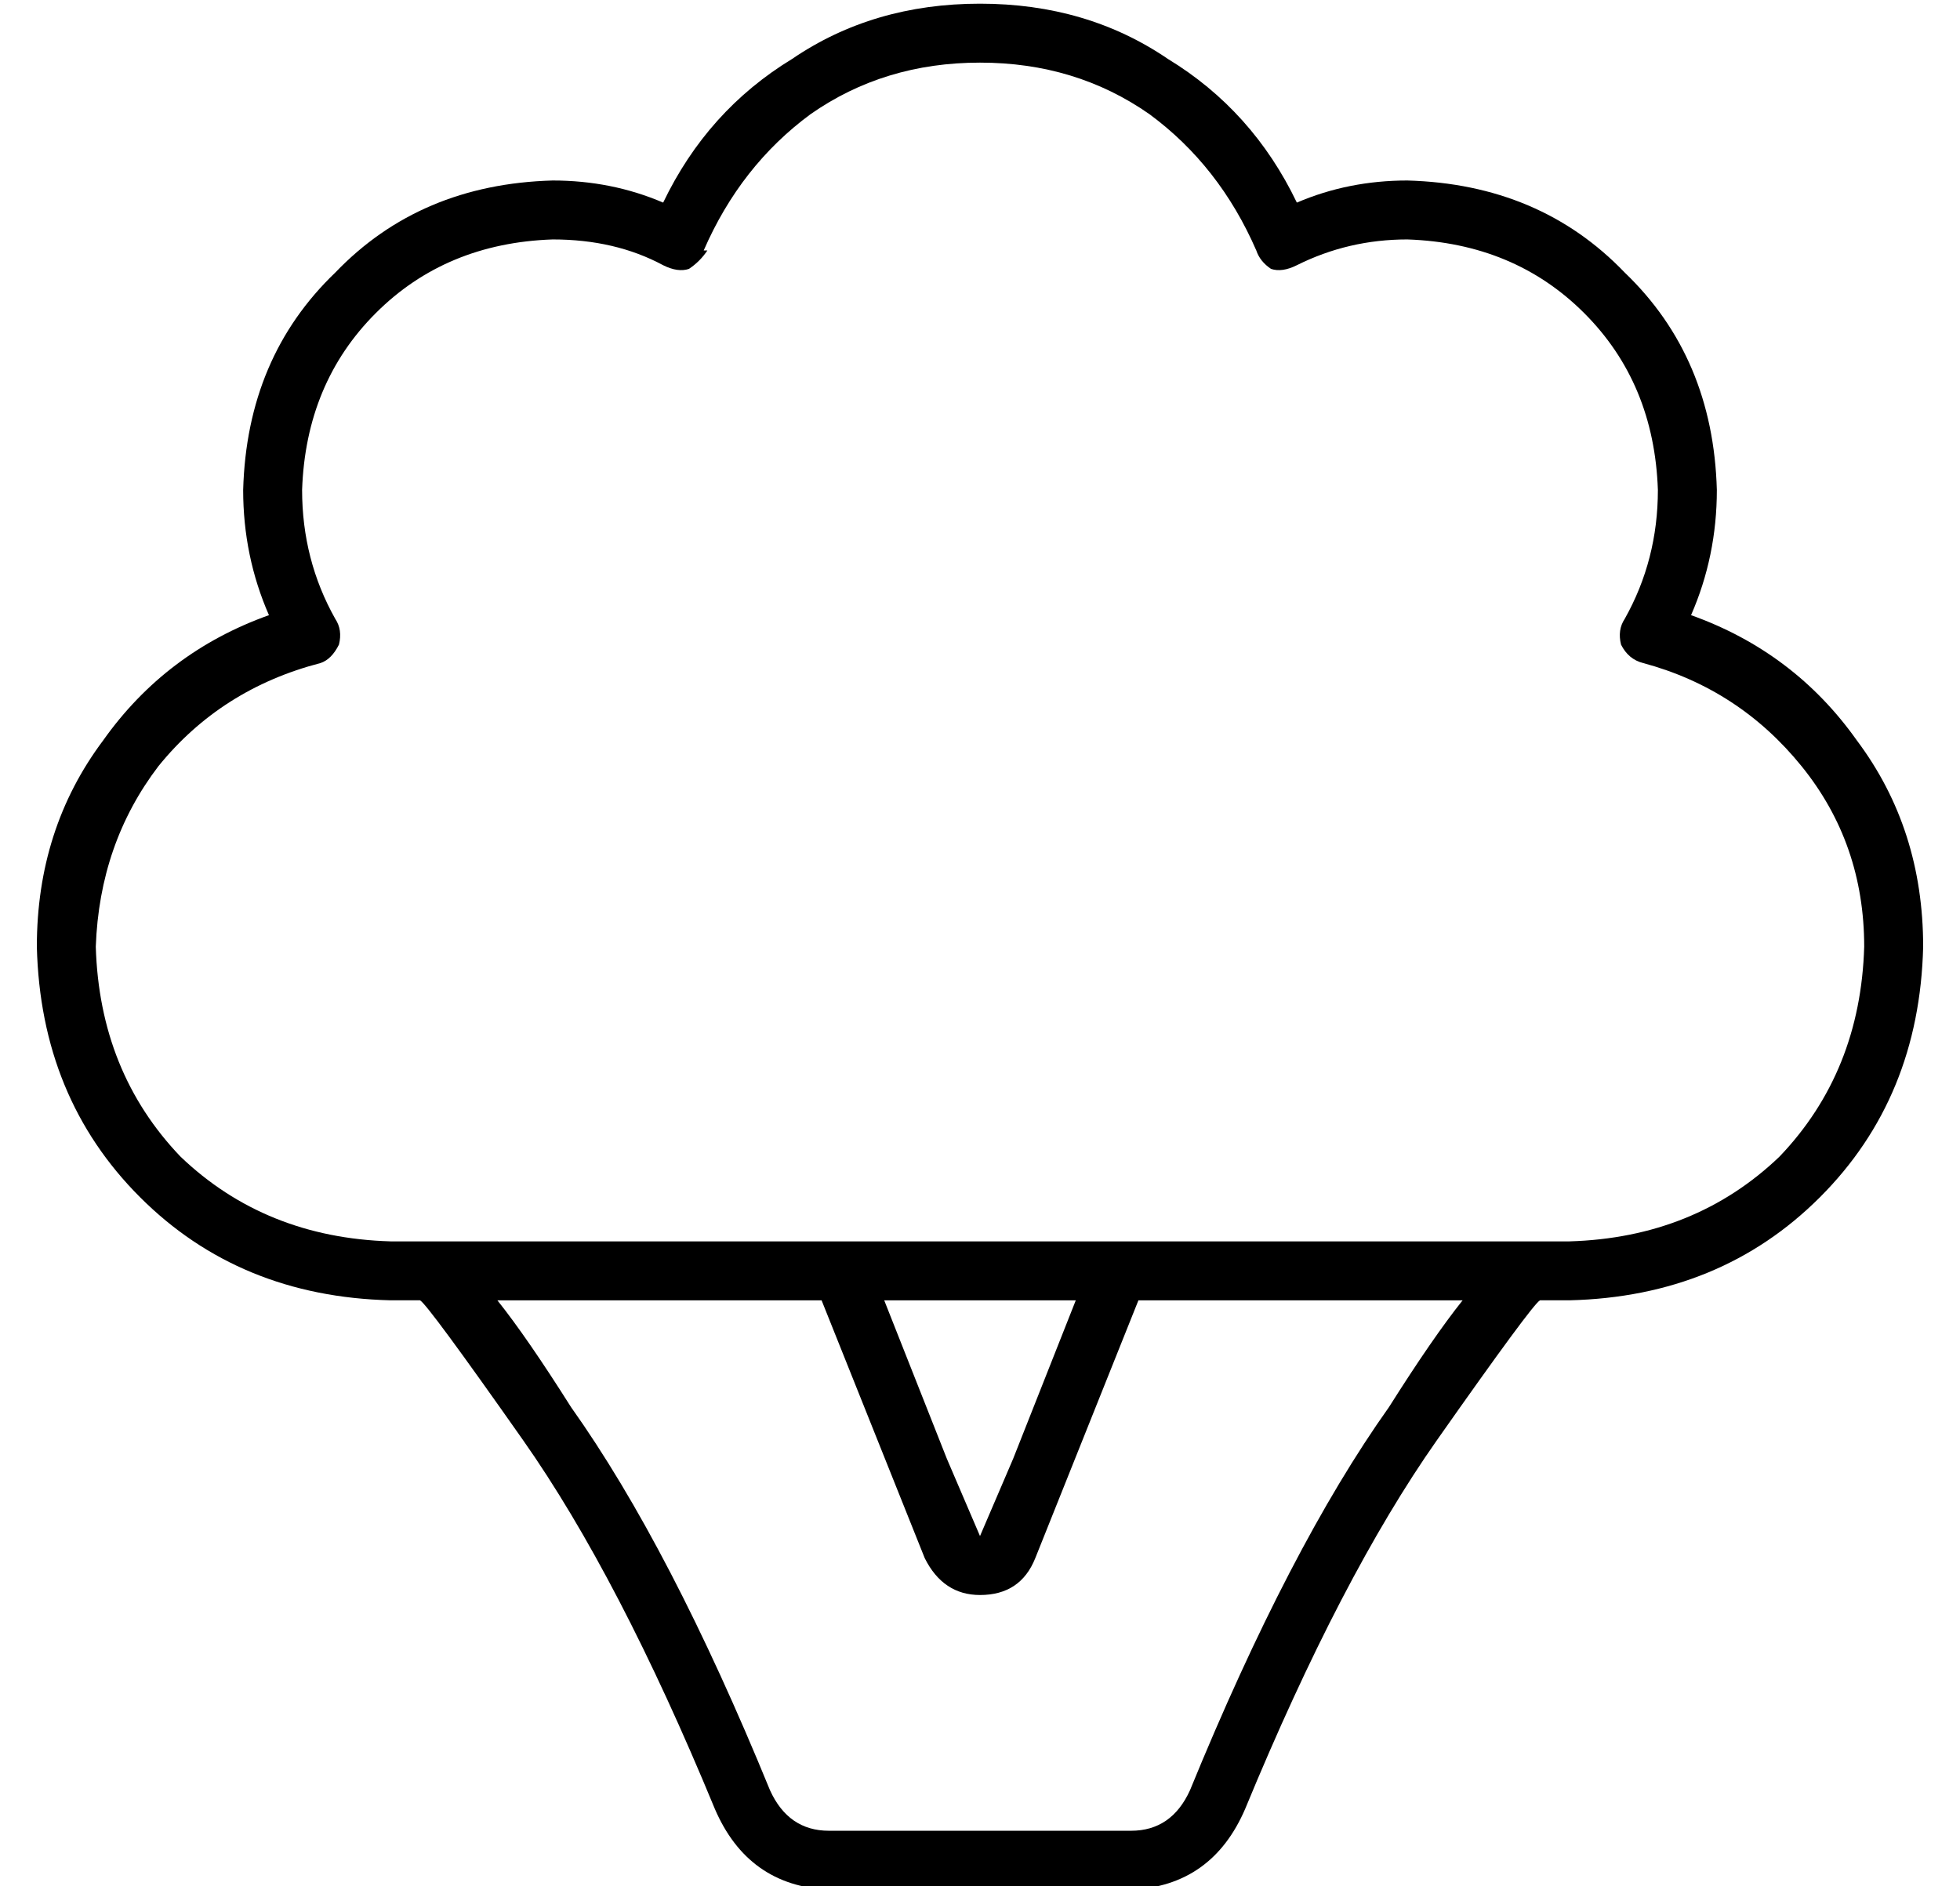 <?xml version="1.0" standalone="no"?>
<!DOCTYPE svg PUBLIC "-//W3C//DTD SVG 1.1//EN" "http://www.w3.org/Graphics/SVG/1.1/DTD/svg11.dtd" >
<svg xmlns="http://www.w3.org/2000/svg" xmlns:xlink="http://www.w3.org/1999/xlink" version="1.1" viewBox="-10 -40 532 512">
   <path fill="currentColor"
d="M256 -39q-29 0 -51 15v0v0q-23 14 -35 39q-14 -6 -30 -6q-36 1 -59 25q-24 23 -25 59q0 18 7 34q-28 10 -45 34q-18 24 -18 56q1 41 28 68t68 28h8v0q2 1 28 38t52 100q9 21 31 22h82v0q22 -1 31 -22q26 -63 52 -100t28 -38v0h8v0q41 -1 68 -28t28 -68q0 -32 -18 -56
q-17 -24 -45 -34q7 -16 7 -34q-1 -36 -25 -59q-23 -24 -59 -25q-16 0 -30 6q-12 -25 -35 -39q-22 -15 -51 -15v0zM387 313v0v0v0q-8 10 -20 29q-27 38 -54 104q-5 11 -16 11h-82v0q-11 0 -16 -11q-27 -66 -54 -104q-12 -19 -20 -29v0v0h88v0l28 70v0q5 10 15 10q11 0 15 -10
l28 -70v0h89h-1zM230 313h52h-52h52l-17 43v0l-9 21v0l-9 -21v0l-17 -43v0zM181 28q10 -23 29 -37v0v0q20 -14 46 -14t46 14q19 14 29 37q1 3 4 5q3 1 7 -1q14 -7 30 -7q29 1 48 20t20 48q0 19 -9 35q-2 3 -1 7q2 4 6 5q26 7 43 28t17 49q-1 34 -23 57q-23 22 -57 23h-320v0
q-34 -1 -57 -23q-22 -23 -23 -57q1 -28 17 -49q17 -21 44 -28q3 -1 5 -5q1 -4 -1 -7q-9 -16 -9 -35q1 -29 20 -48t48 -20q17 0 30 7q4 2 7 1q3 -2 5 -5h-1z" />
</svg>
